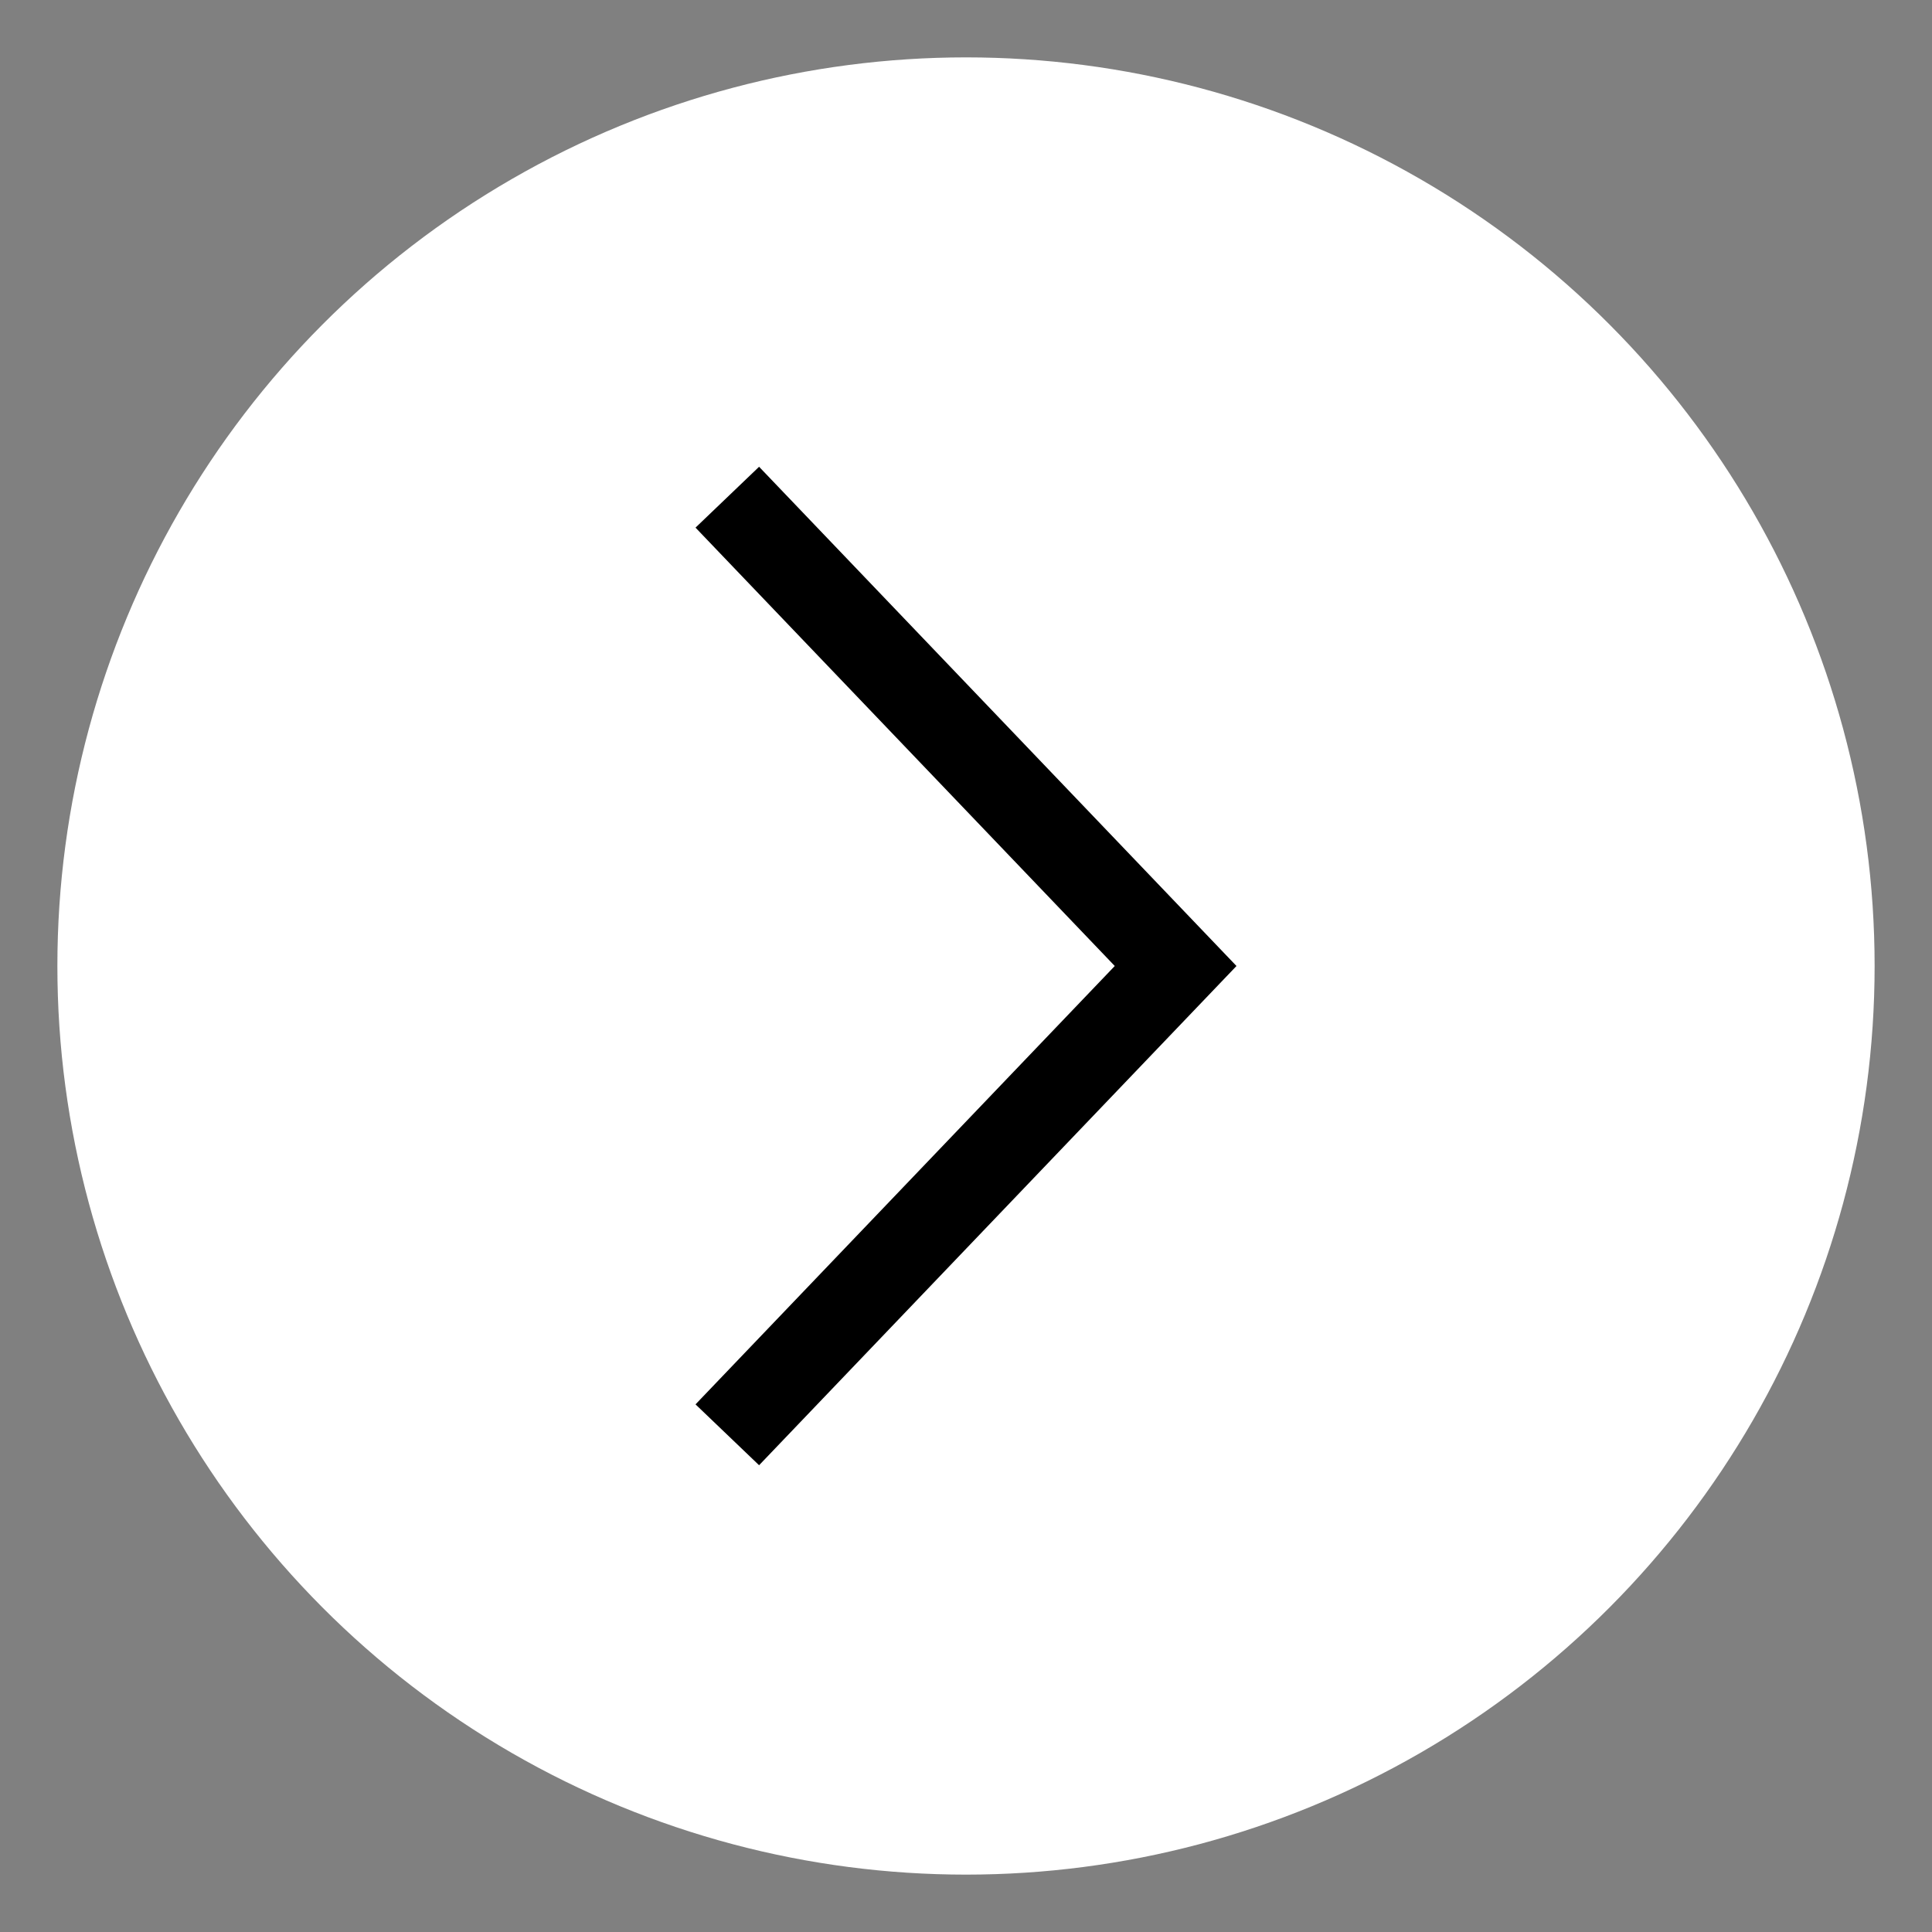 <?xml version="1.0" encoding="UTF-8"?>
<svg id="Layer_1" data-name="Layer 1" xmlns="http://www.w3.org/2000/svg" viewBox="0 0 100 100">
  <rect x="0" y="0" width="100" height="100" fill="#808080" stroke="none"/>
  <circle cx="50" cy="50" r="47.03" style="fill: #fff; stroke-width: 0px;"/>
  <polygon points="39.29 75.84 36 72.69 57.7 50 36 27.31 39.29 24.16 64 50 39.29 75.84" style="fill: #000; stroke-width: 0px;"/>
</svg>